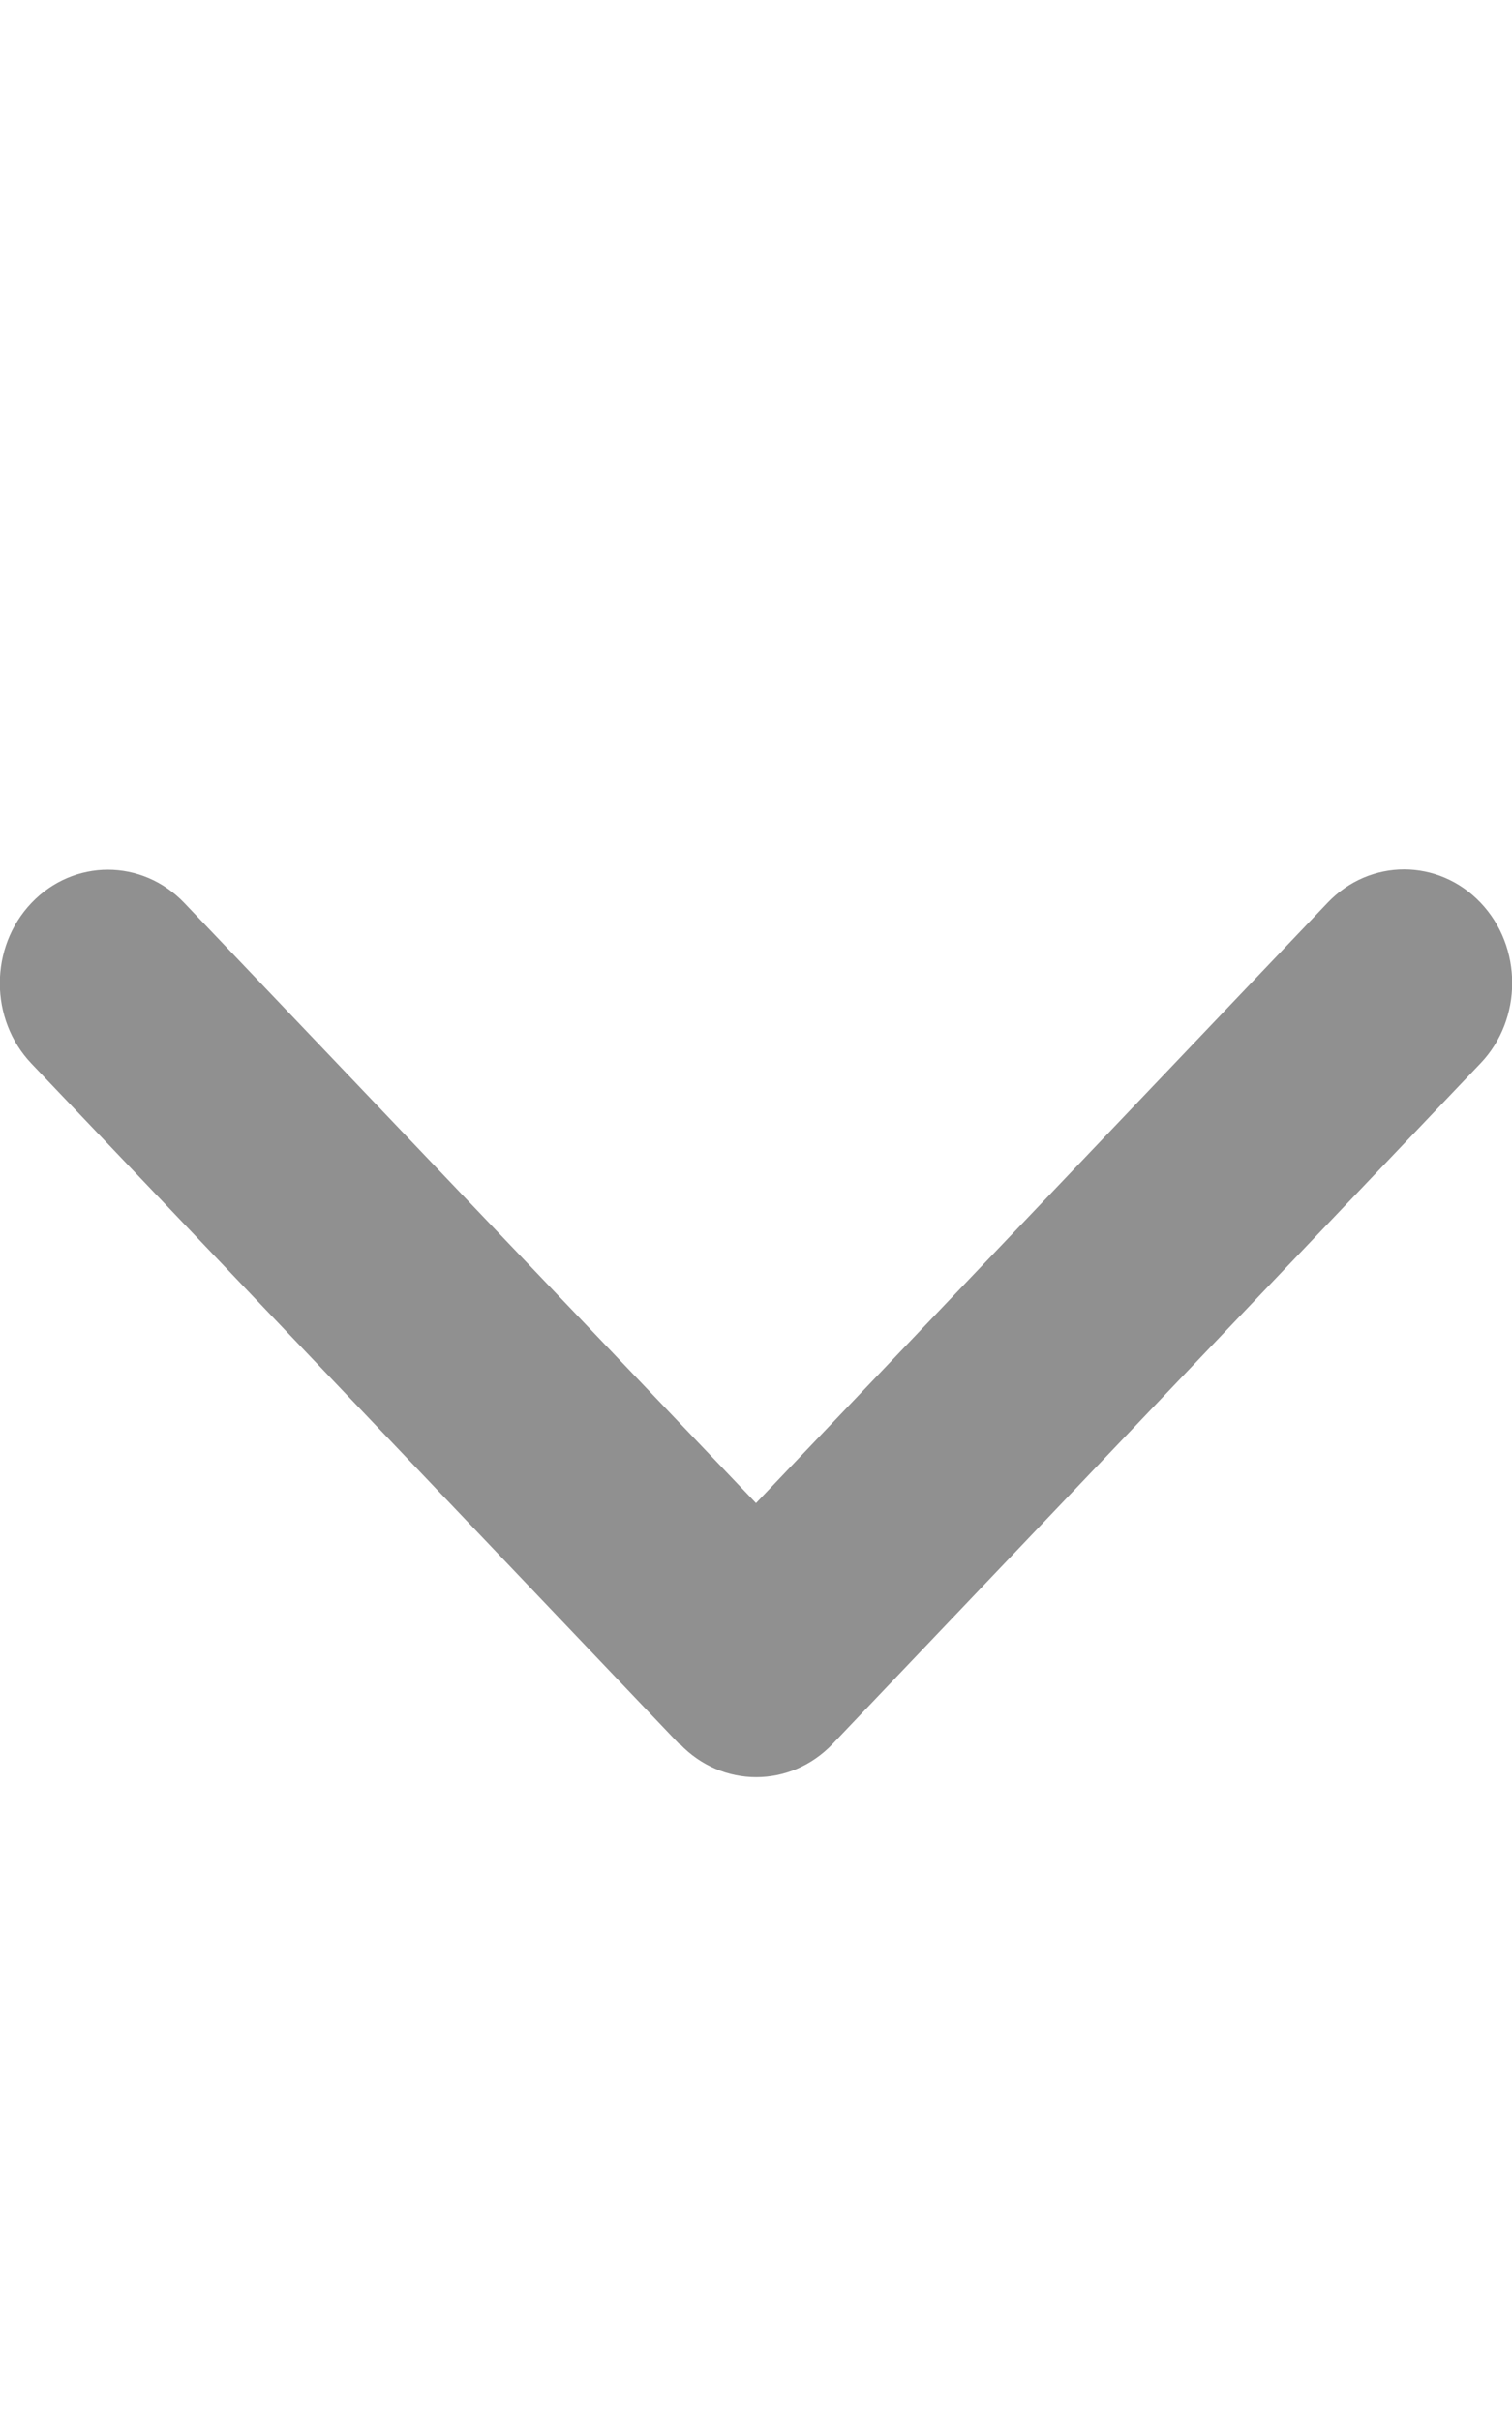 <svg height="1em" viewBox="0 0 10 12" fill="none" xmlns="http://www.w3.org/2000/svg">
<g clip-path="url(#clip0_87_128)">
<path d="M4.496 9.53C4.775 9.823 5.228 9.823 5.507 9.53L9.792 5.03C10.071 4.737 10.071 4.261 9.792 3.968C9.513 3.675 9.06 3.675 8.781 3.968L5 7.938L1.219 3.97C0.94 3.677 0.487 3.677 0.208 3.97C-0.071 4.263 -0.071 4.739 0.208 5.032L4.493 9.532L4.496 9.53Z" fill="#909090"/>
</g>
<defs>
<clipPath id="clip0_87_128">
<rect width="10" height="12" fill="white"/>
</clipPath>
</defs>
</svg>